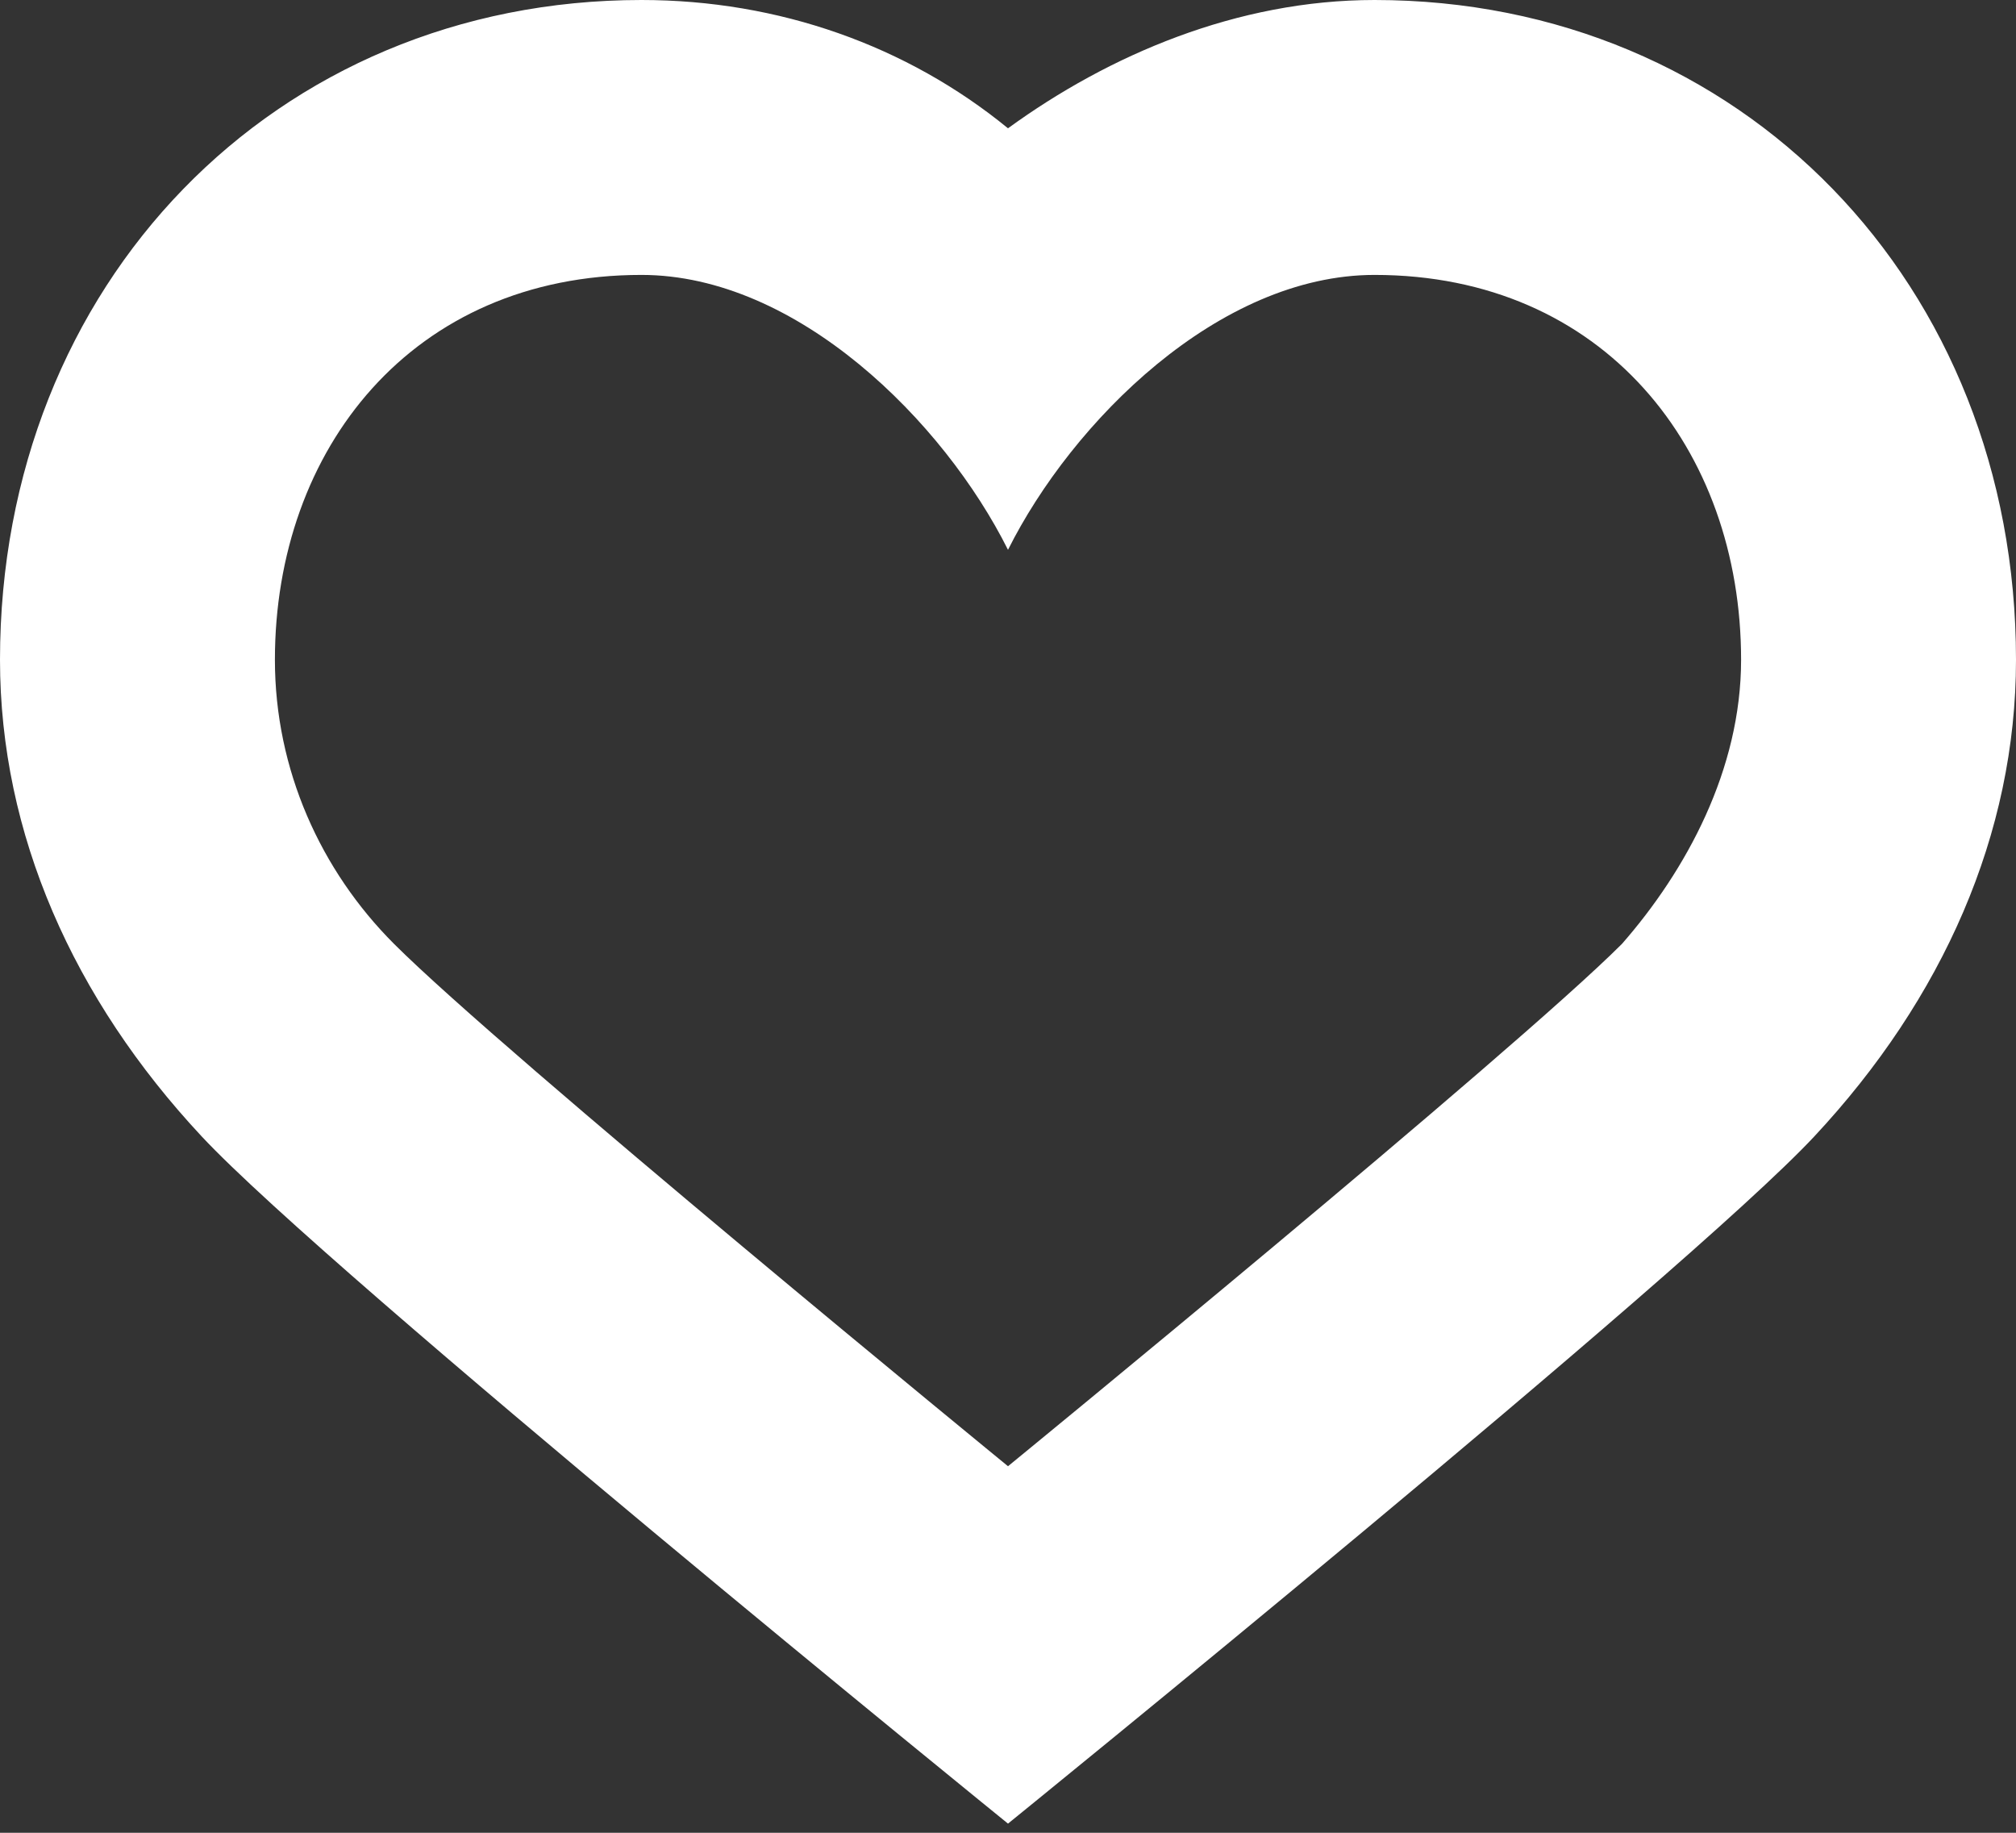 <svg width="22" height="20" viewBox="0 0 22 20" fill="none" xmlns="http://www.w3.org/2000/svg">
<rect x="0" y="0" width="22" height="20" fill="#333333" stroke="none"/>
<path d="M15 3C17.5 3 19 4.9 19 7.2C19 8.4 18.4 9.5 17.7 10.3C16.5 11.5 11 16 11 16C11 16 5.5 11.5 4.3 10.3C3.5 9.5 3 8.4 3 7.2C3 4.9 4.5 3 7 3C8.7 3 10.3 4.6 11 6C11.7 4.6 13.3 3 15 3ZM15 0C13.5 0 12.1 0.6 11 1.4C9.9 0.5 8.5 0 7 0C3 0 0 3.1 0 7.2C0 9.1 0.8 10.9 2.2 12.4C3.6 13.9 11 19.9 11 19.9C11 19.9 18.4 13.9 19.8 12.4C21.2 10.9 22 9.1 22 7.2C22 3.1 19 0 15 0Z" fill="white"/>
</svg>
